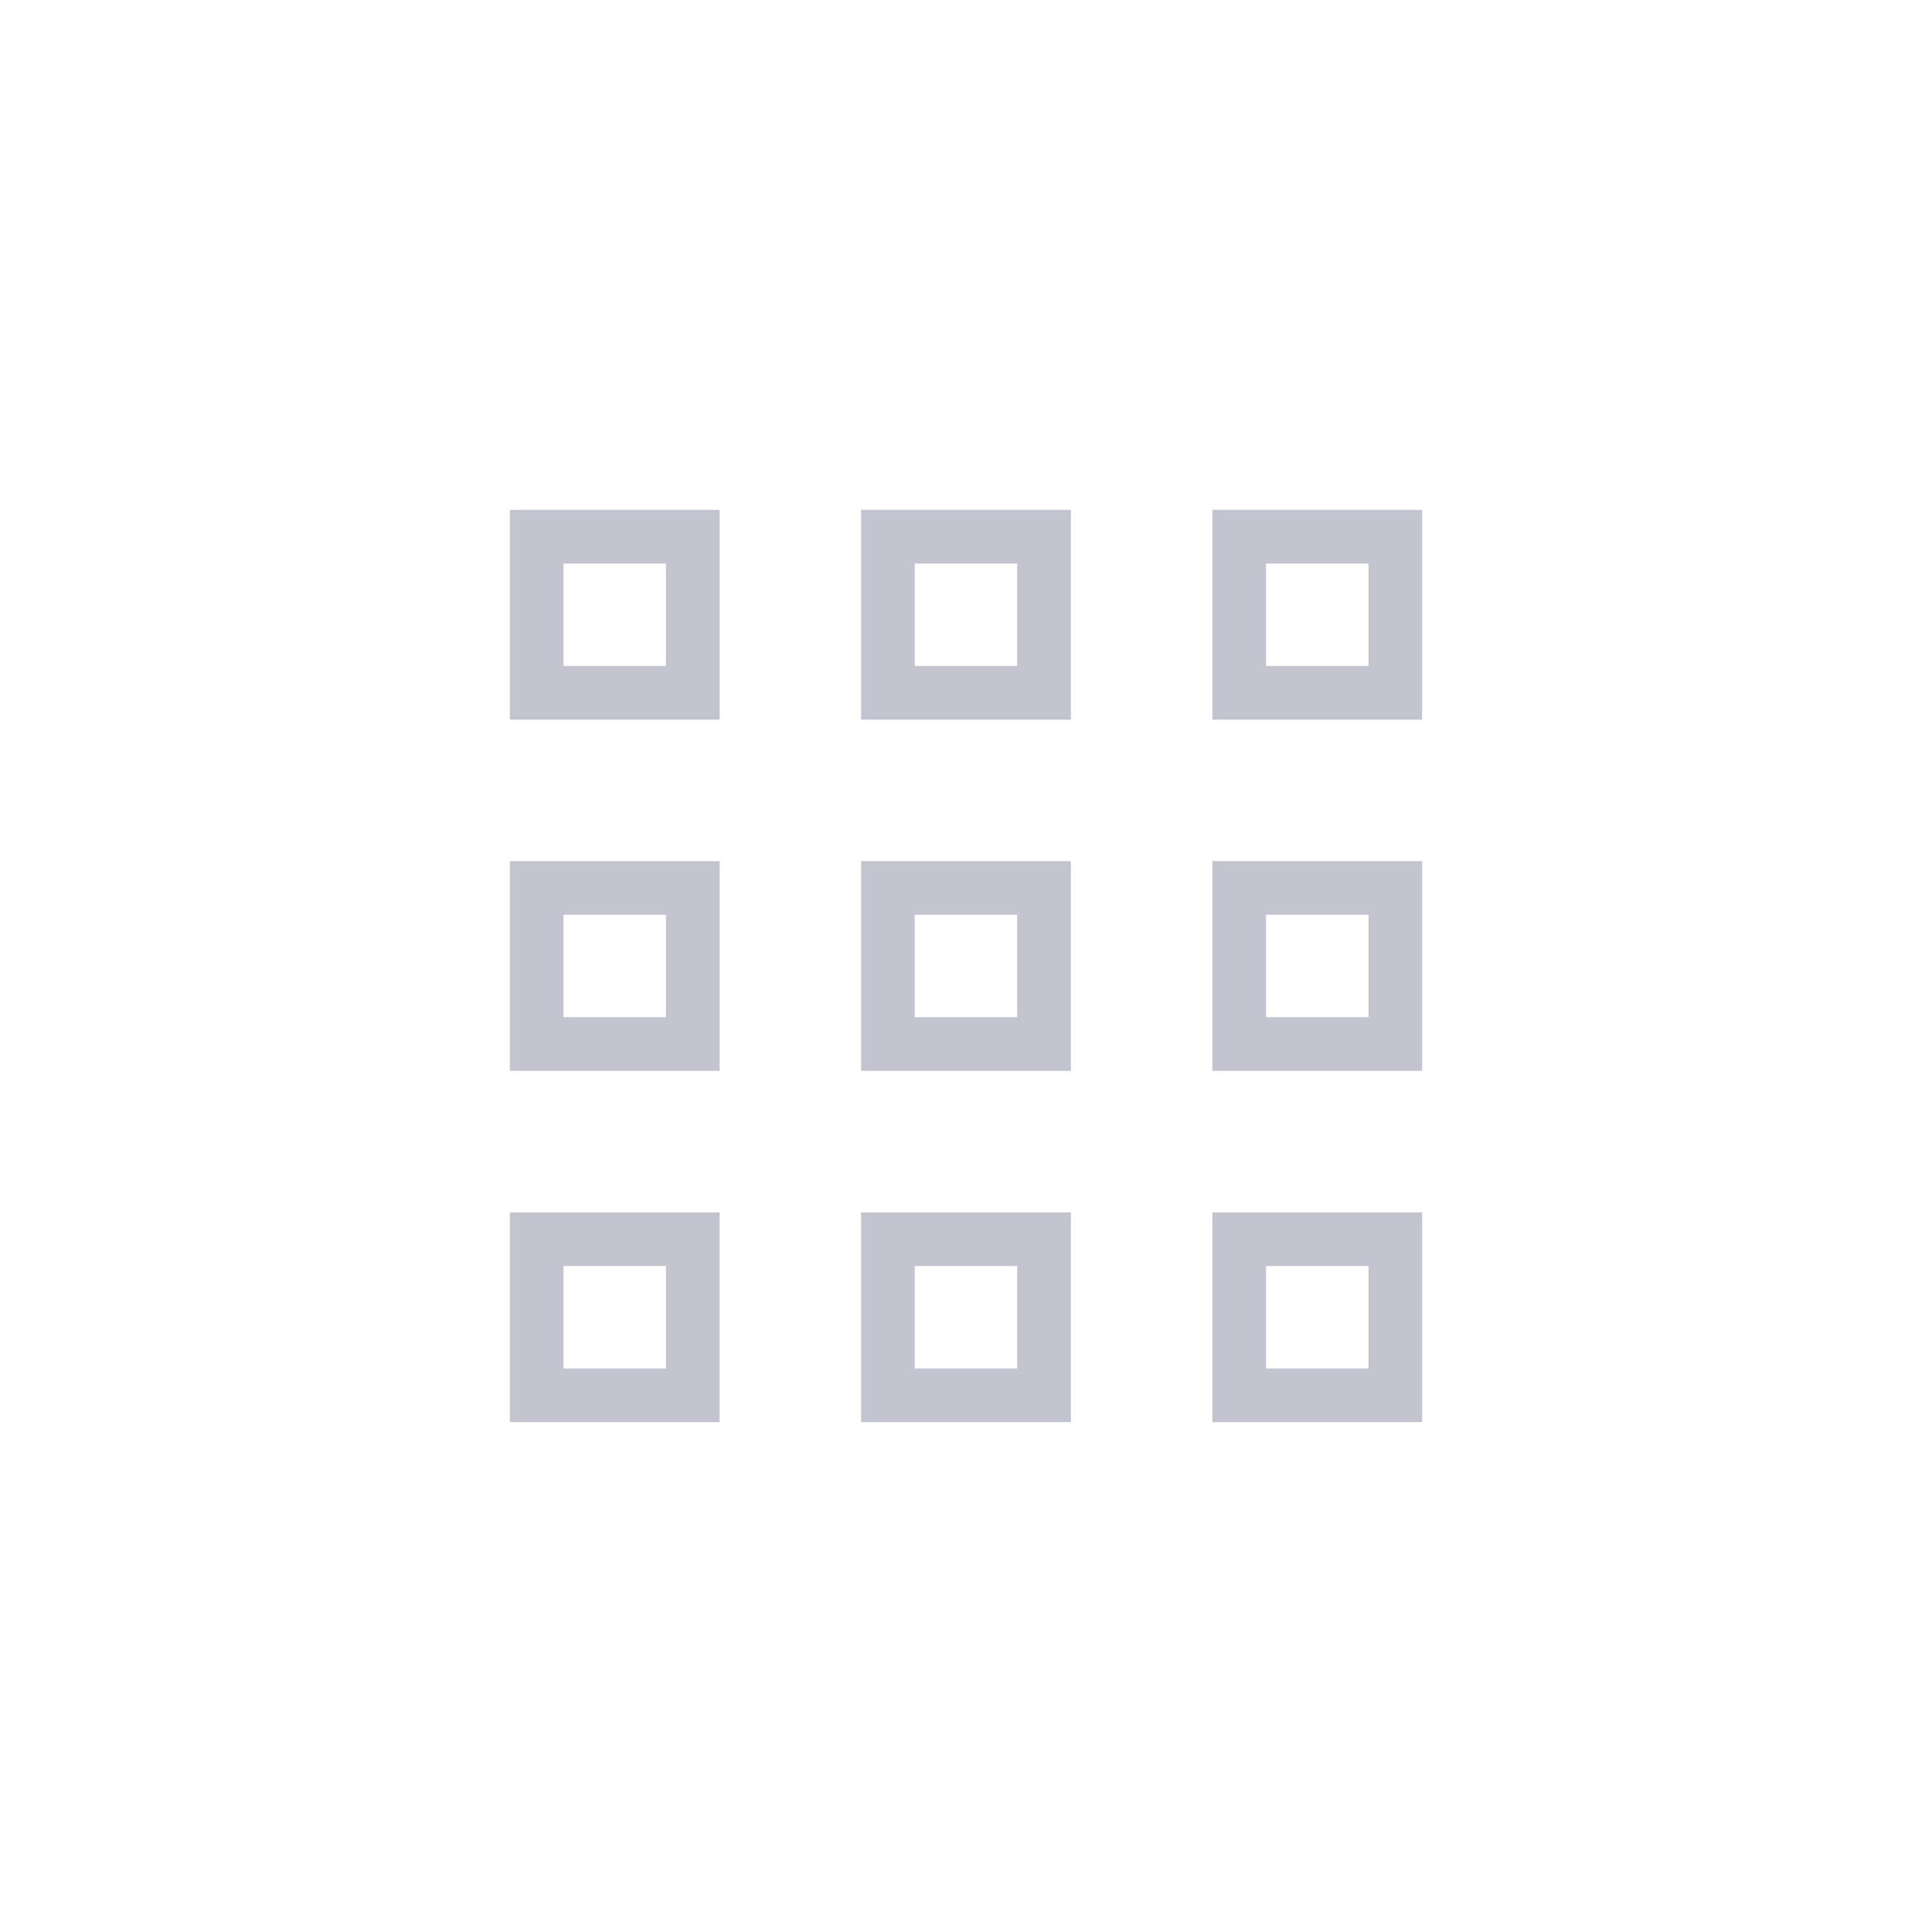 <svg xmlns="http://www.w3.org/2000/svg" width="36" height="36" viewBox="0 0 36 36">
    <defs>
        <filter id="a" width="117.7%" height="109%" x="-10.1%" y="-4.5%" filterUnits="objectBoundingBox">
            <feOffset dy="5" in="SourceAlpha" result="shadowOffsetOuter1"/>
            <feGaussianBlur in="shadowOffsetOuter1" result="shadowBlurOuter1" stdDeviation="5"/>
            <feColorMatrix in="shadowBlurOuter1" result="shadowMatrixOuter1" values="0 0 0 0 0 0 0 0 0 0 0 0 0 0 0 0 0 0 0.1 0"/>
            <feMerge>
                <feMergeNode in="shadowMatrixOuter1"/>
                <feMergeNode in="SourceGraphic"/>
            </feMerge>
        </filter>
    </defs>
    <g fill="none" fill-rule="evenodd" stroke="#868A9F" stroke-linecap="square" filter="url(#a)" opacity=".5" transform="translate(-197 -115)">
        <path d="M207 120h2.909v2.909H207zM207 126.545h2.909v2.909H207zM207 133.091h2.909V136H207zM213.545 120h2.909v2.909h-2.909zM213.545 126.545h2.909v2.909h-2.909zM213.545 133.091h2.909V136h-2.909zM220.091 120H223v2.909h-2.909zM220.091 126.545H223v2.909h-2.909zM220.091 133.091H223V136h-2.909z"/>
    </g>
</svg>
